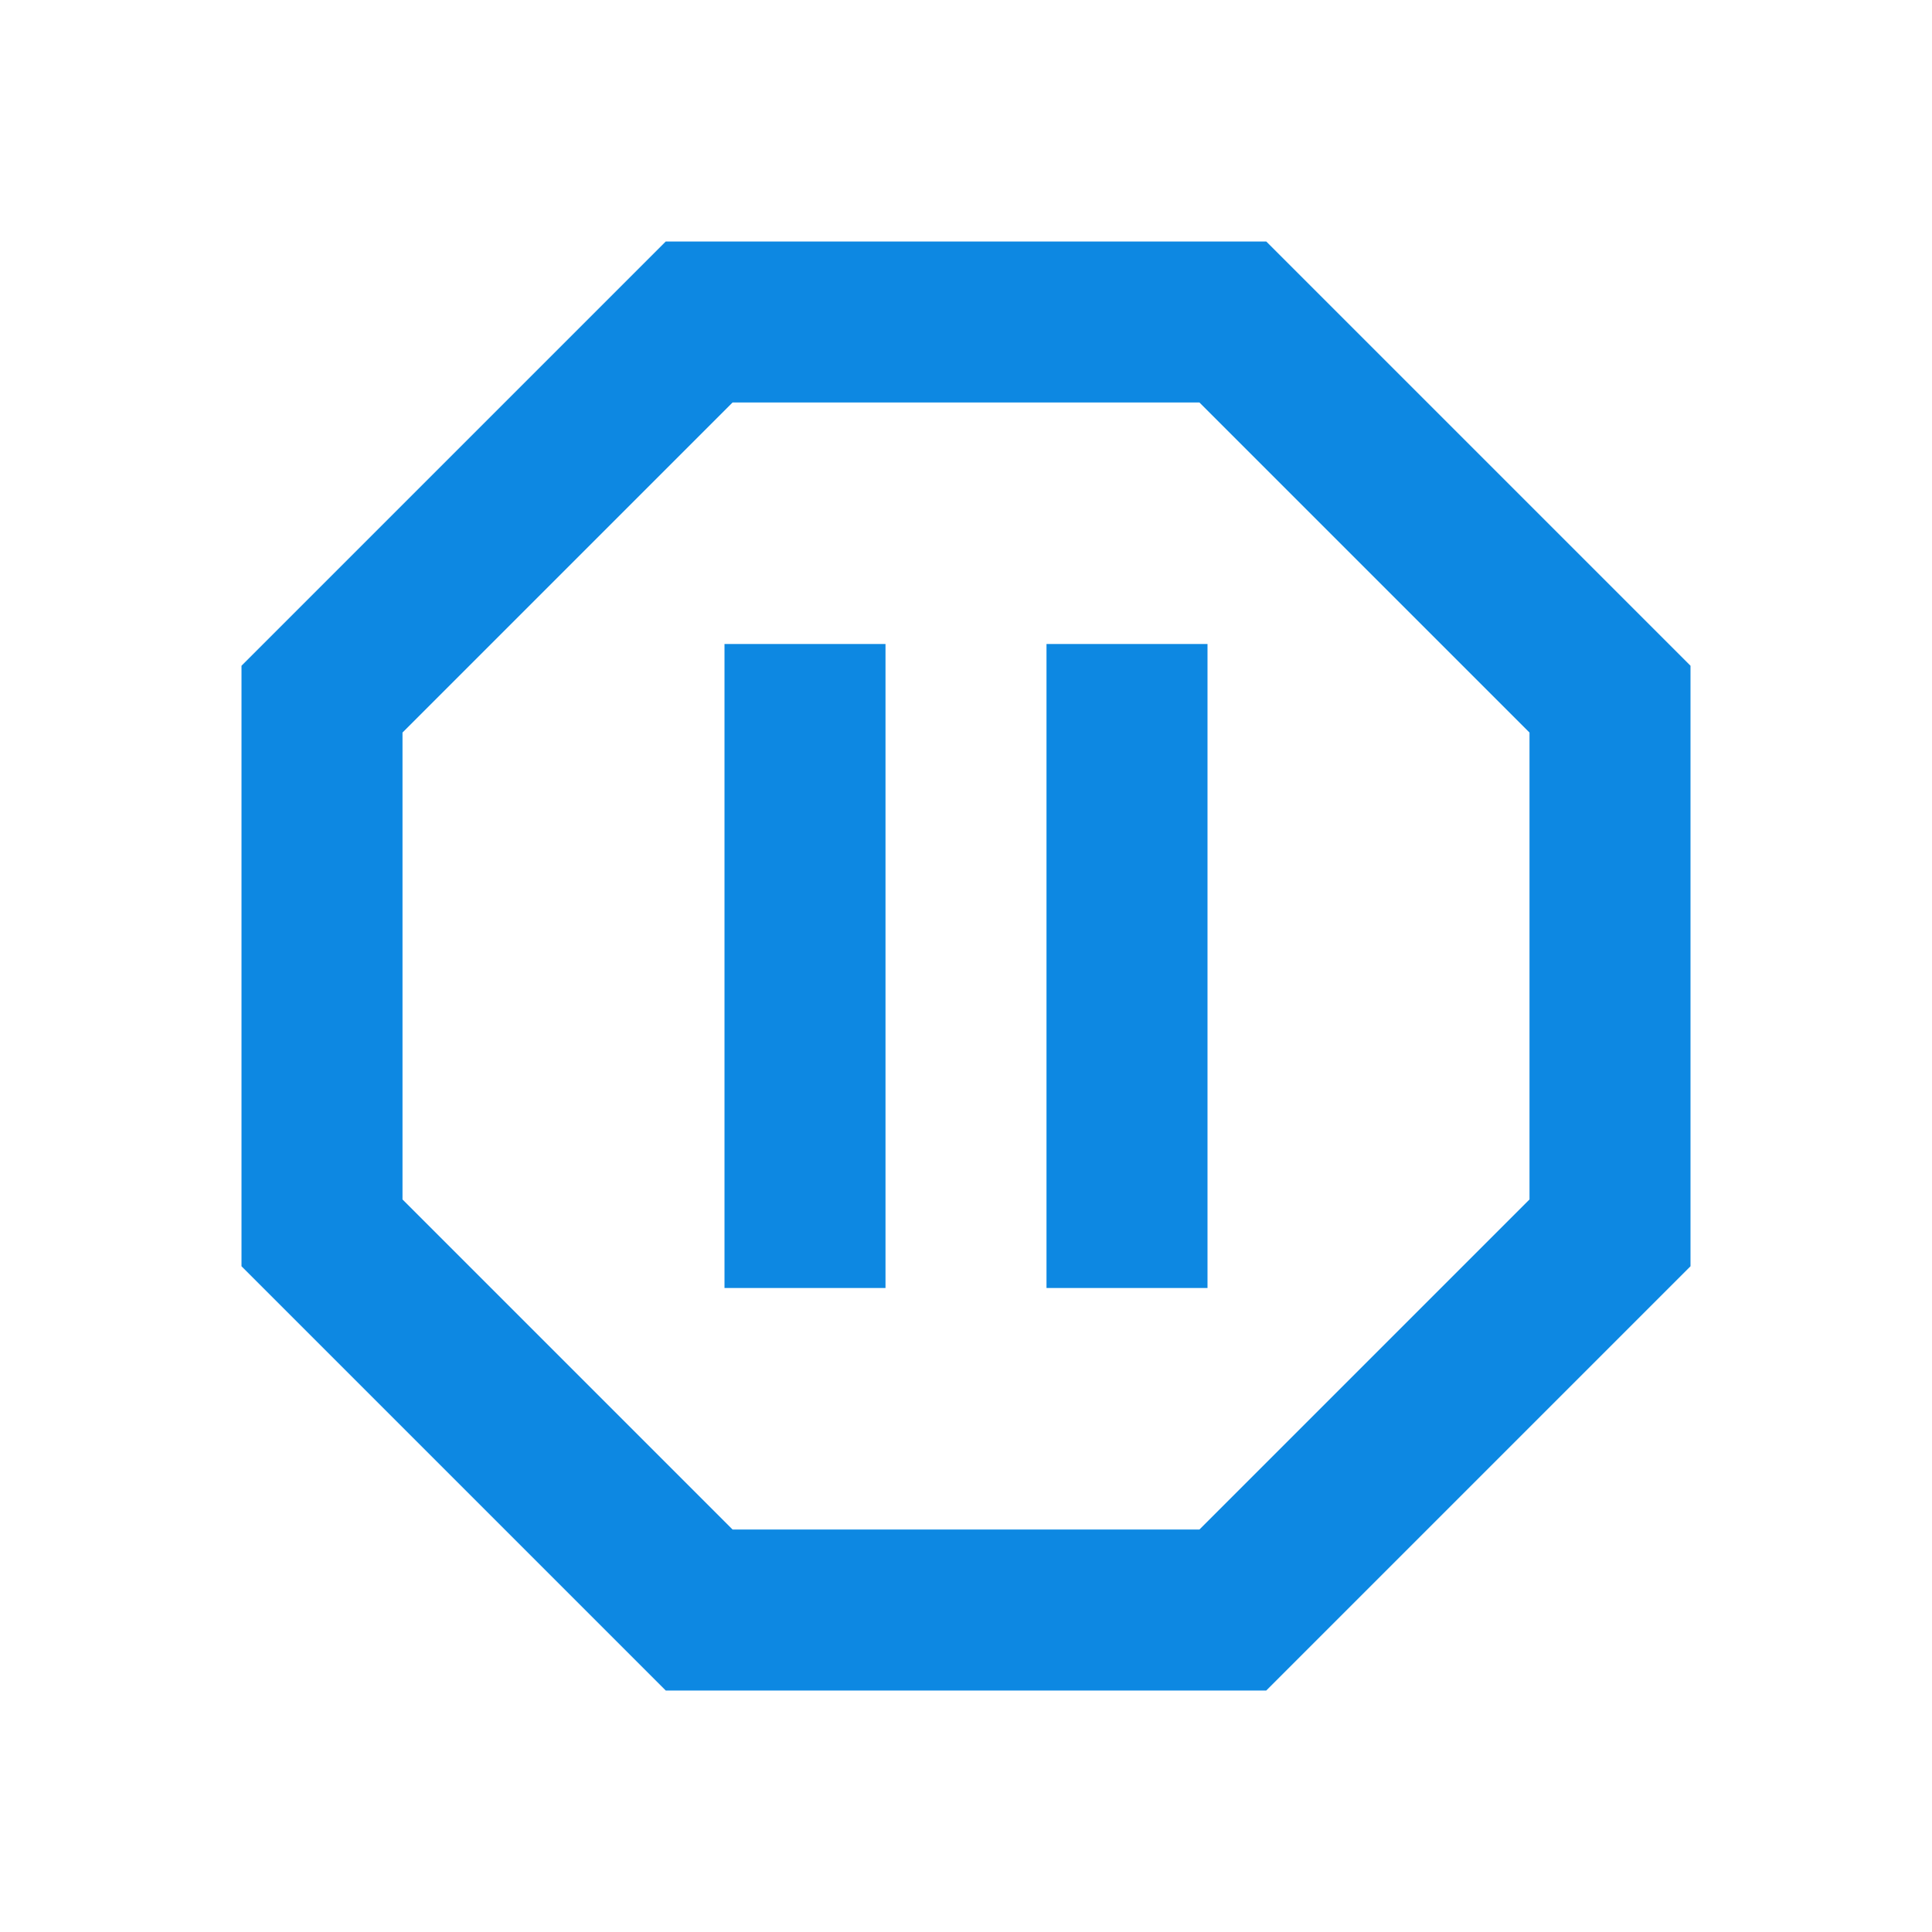 <svg width="24" height="24" viewBox="0 0 24 24" fill="none" xmlns="http://www.w3.org/2000/svg">
<path d="M15 16H13V8H15V16ZM11 16H9V8H11V16ZM15.73 3L21 8.27V15.73L15.73 21H8.27L3 15.73V8.27L8.27 3H15.73ZM14.9 5H9.1L5 9.1V14.9L9.1 19H14.9L19 14.9V9.1L14.9 5Z" fill="#0D88E2"/>
</svg>
